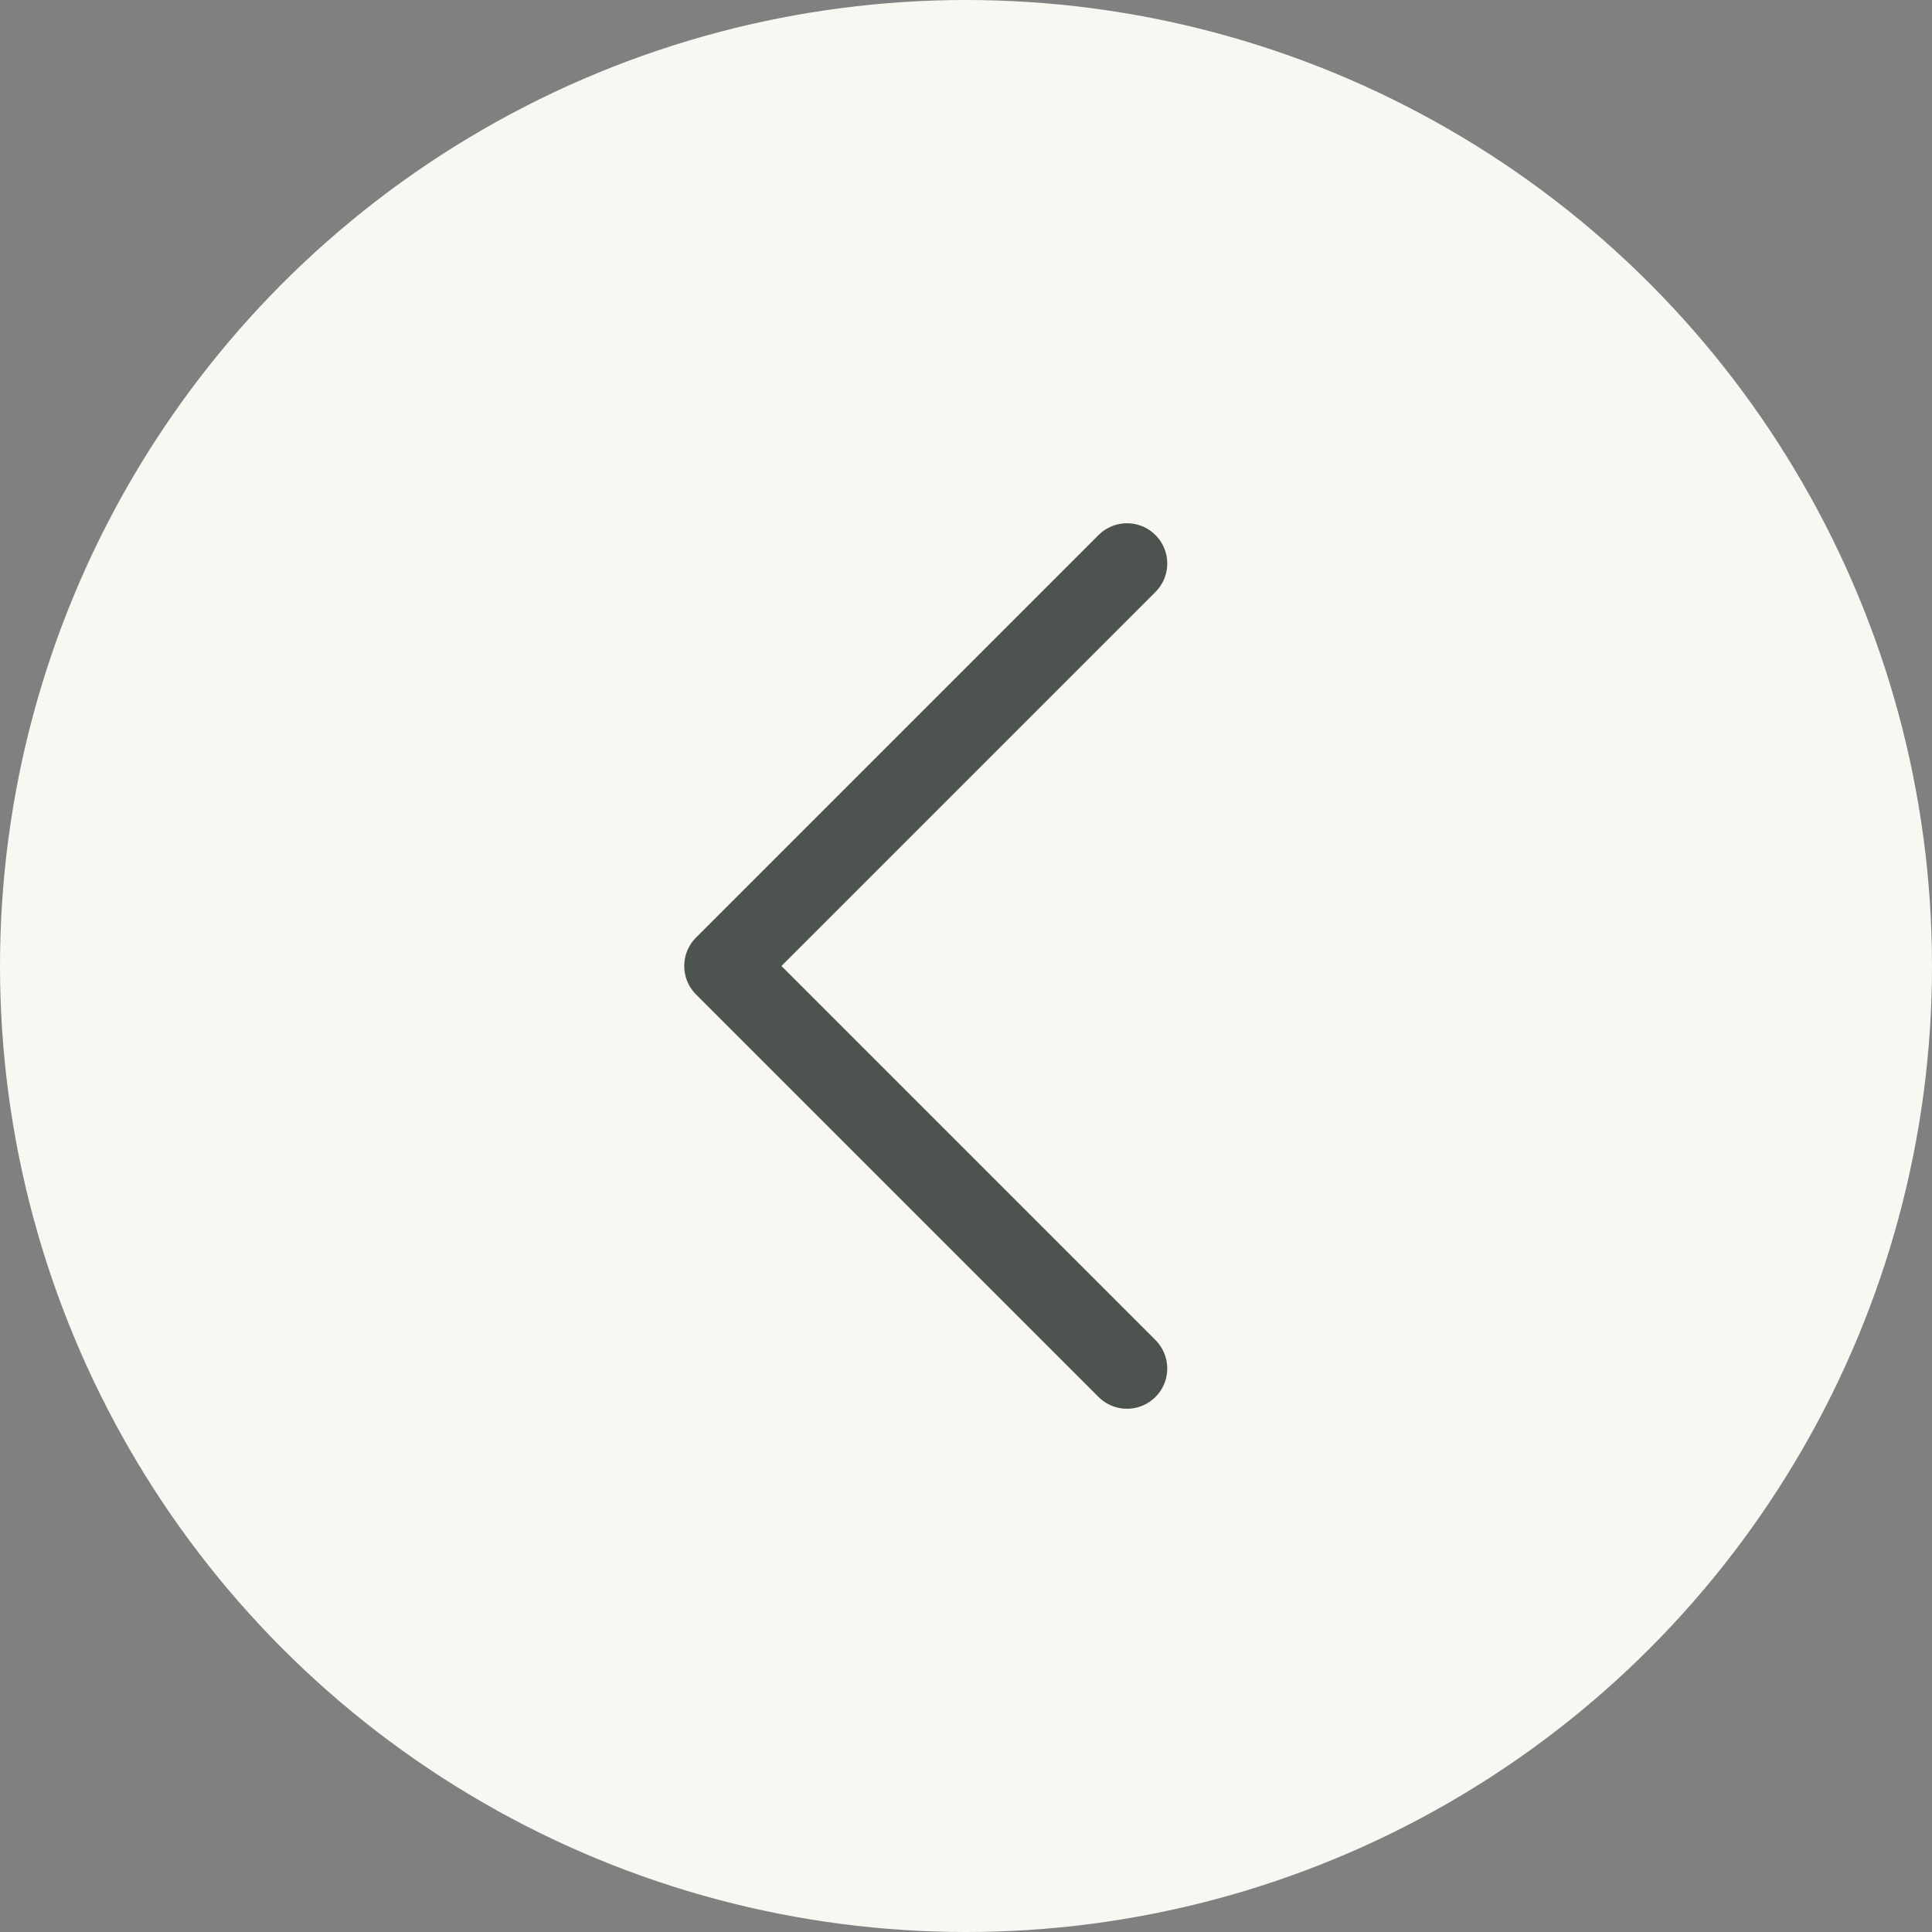 <svg width="36" height="36" viewBox="0 0 36 36" fill="none" xmlns="http://www.w3.org/2000/svg">
<rect x="0" y="0" width="36" height="36" fill="#808080" stroke="none"/>
<circle cx="18" cy="18" r="18" fill="#F9F7F2"/>
<path d="M21 25.5L13.5 18L21 10.5" stroke="#4D534F" stroke-width="1.5" stroke-linecap="round" stroke-linejoin="round"/>
</svg>
